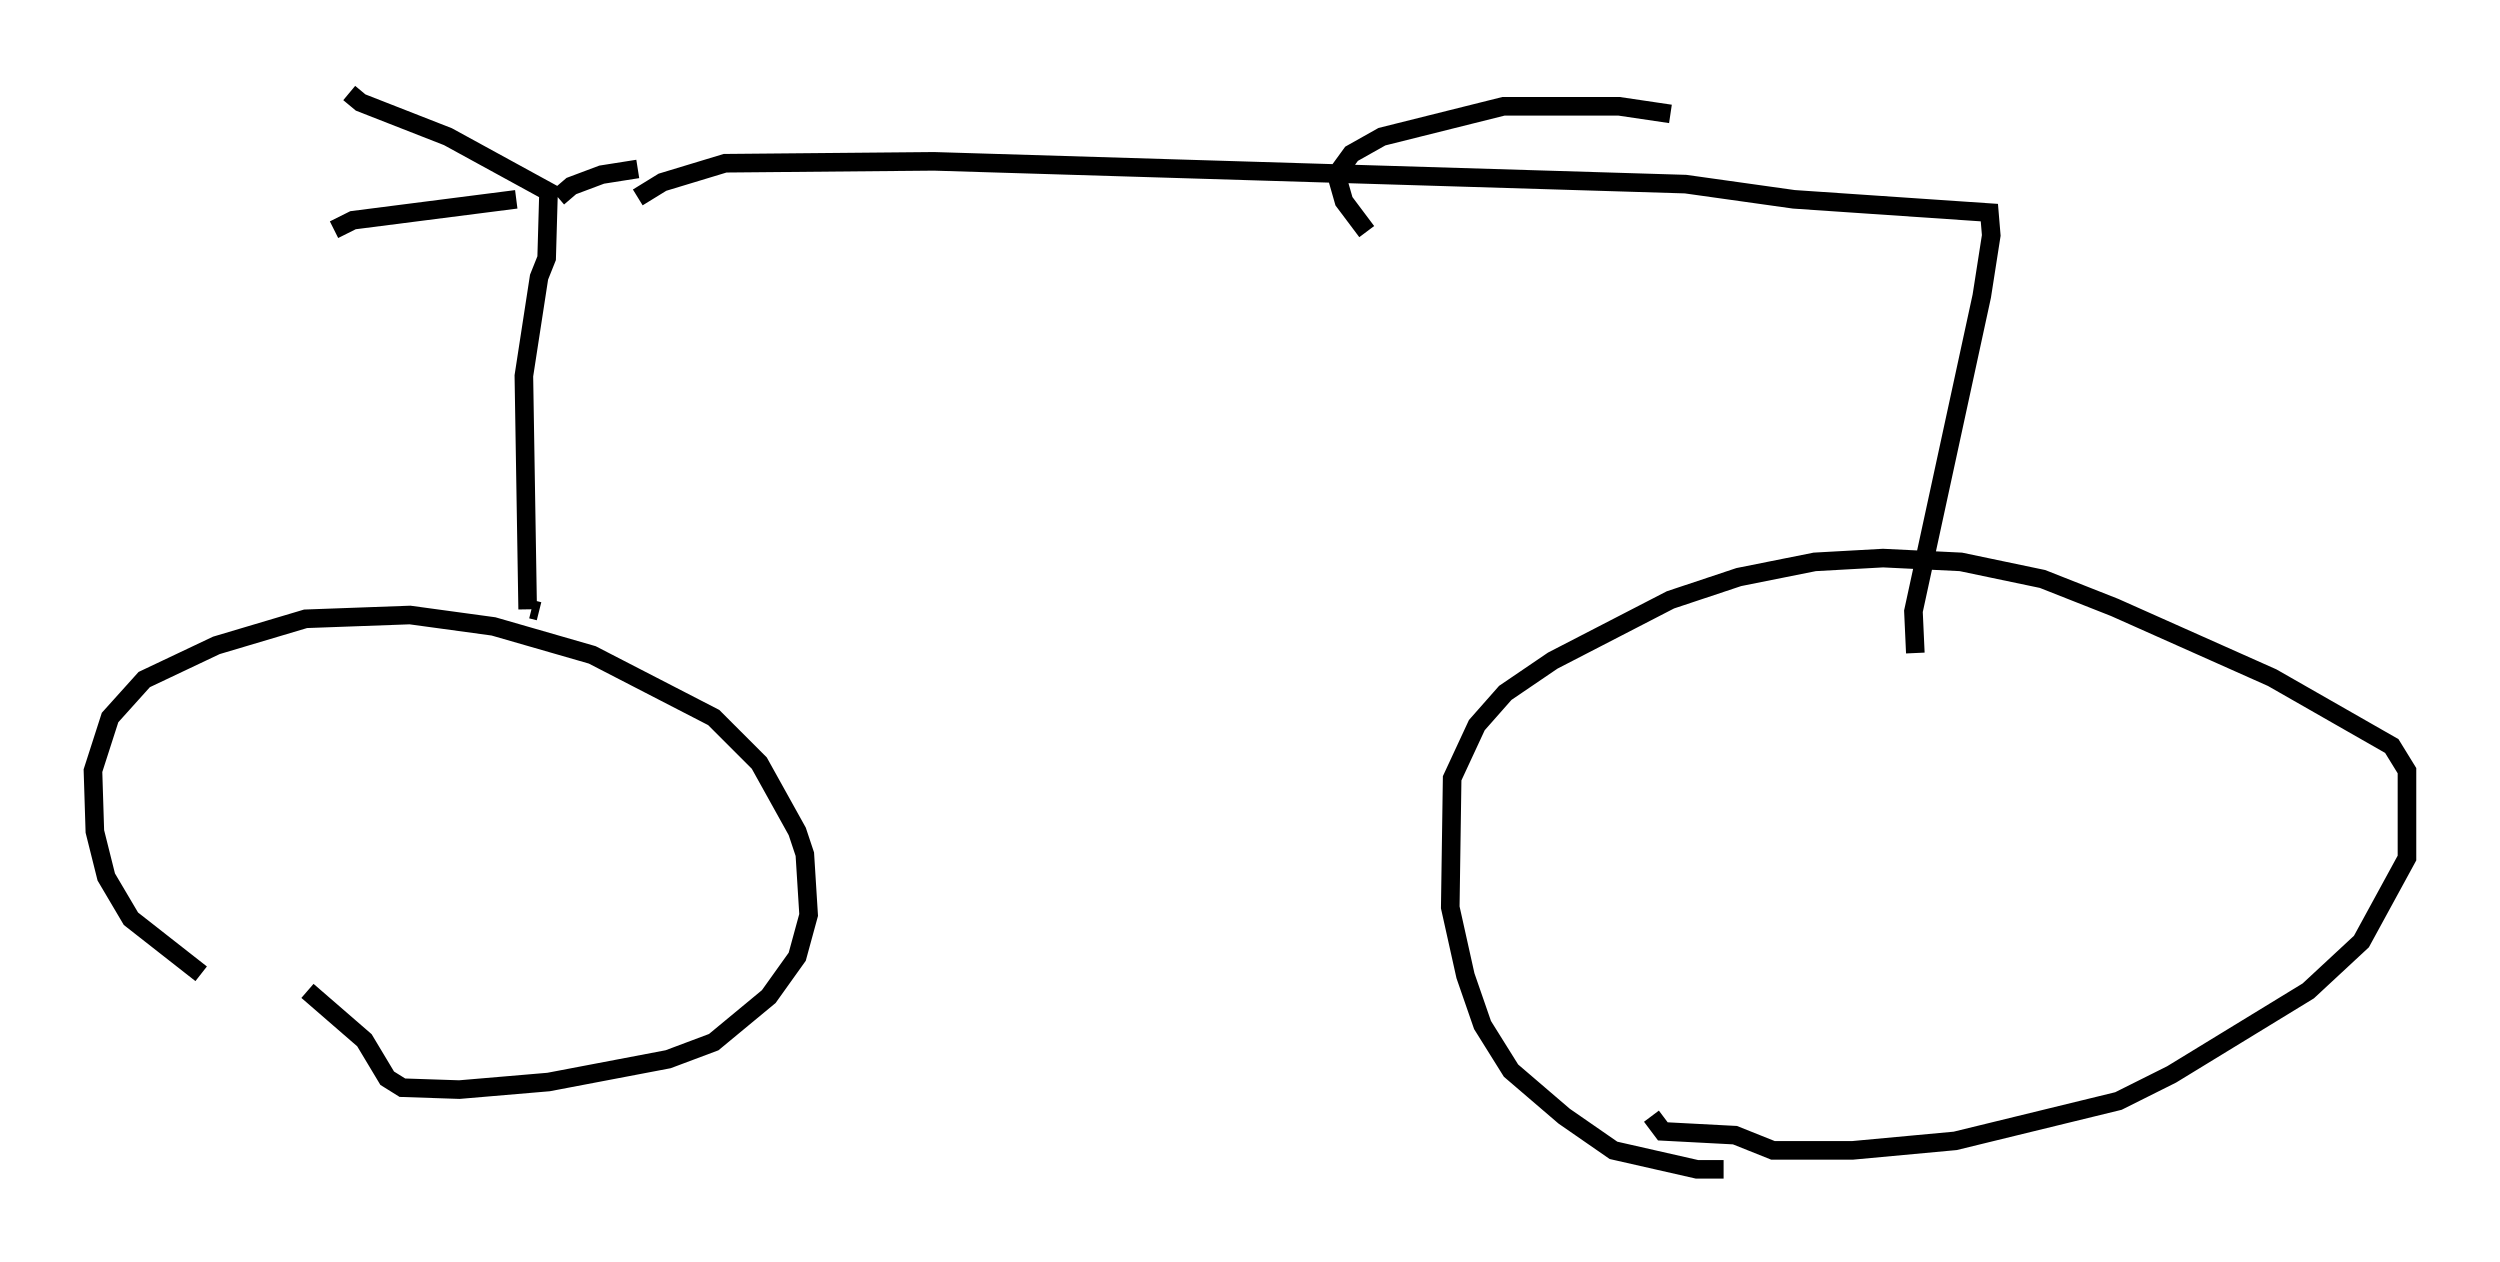 <?xml version="1.0" encoding="utf-8" ?>
<svg baseProfile="full" height="67.882" version="1.1" width="134.441" xmlns="http://www.w3.org/2000/svg" xmlns:ev="http://www.w3.org/2001/xml-events" xmlns:xlink="http://www.w3.org/1999/xlink"><defs /><rect fill="white" height="67.882" width="134.441" x="0" y="0" /><path d="M16.331, 54.919 m-5.513, -2.552 l-3.777, -2.96 -1.327, -2.246 l-0.613, -2.45 -0.102, -3.267 l0.919, -2.858 1.838, -2.042 l3.879, -1.838 4.798, -1.429 l5.615, -0.204 4.492, 0.613 l5.308, 1.531 6.533, 3.369 l2.45, 2.45 2.042, 3.675 l0.408, 1.225 0.204, 3.267 l-0.613, 2.246 -1.531, 2.144 l-2.96, 2.45 -2.45, 0.919 l-6.431, 1.225 -4.798, 0.408 l-3.063, -0.102 -0.817, -0.51 l-1.225, -2.042 -3.063, -2.654 m76.155, 9.596 l-1.429, 0.0 -4.492, -1.021 l-2.654, -1.838 -2.858, -2.45 l-1.531, -2.45 -0.919, -2.654 l-0.817, -3.675 0.102, -6.942 l1.327, -2.858 1.531, -1.735 l2.552, -1.735 6.329, -3.267 l3.675, -1.225 4.083, -0.817 l3.675, -0.204 4.185, 0.204 l4.39, 0.919 3.879, 1.531 l8.473, 3.777 6.431, 3.675 l0.817, 1.327 0.0, 4.696 l-2.45, 4.492 -2.858, 2.654 l-7.35, 4.492 -2.858, 1.429 l-8.779, 2.144 -5.513, 0.51 l-4.288, 0.0 -2.042, -0.817 l-3.879, -0.204 -0.613, -0.817 m-59.821, -27.154 l-0.408, -0.102 m-0.204, 0.0 l-0.204, -12.556 0.817, -5.308 l0.408, -1.021 0.102, -3.573 l-5.41, -2.96 -4.696, -1.838 l-0.613, -0.51 m8.983, 5.717 l-8.779, 1.123 -1.021, 0.51 m12.046, -1.735 l0.715, -0.613 1.633, -0.613 l1.94, -0.306 m0.0, 1.531 l1.327, -0.817 3.369, -1.021 l11.229, -0.102 40.425, 1.225 l5.819, 0.817 10.515, 0.715 l0.102, 1.225 -0.51, 3.267 l-3.675, 16.946 0.102, 2.246 m-29.502, -22.663 l-1.225, -1.633 -0.408, -1.429 l0.817, -1.123 1.633, -0.919 l6.533, -1.633 6.227, 0.0 l2.756, 0.408 " fill="none" stroke="black" stroke-width="1" /></svg>
